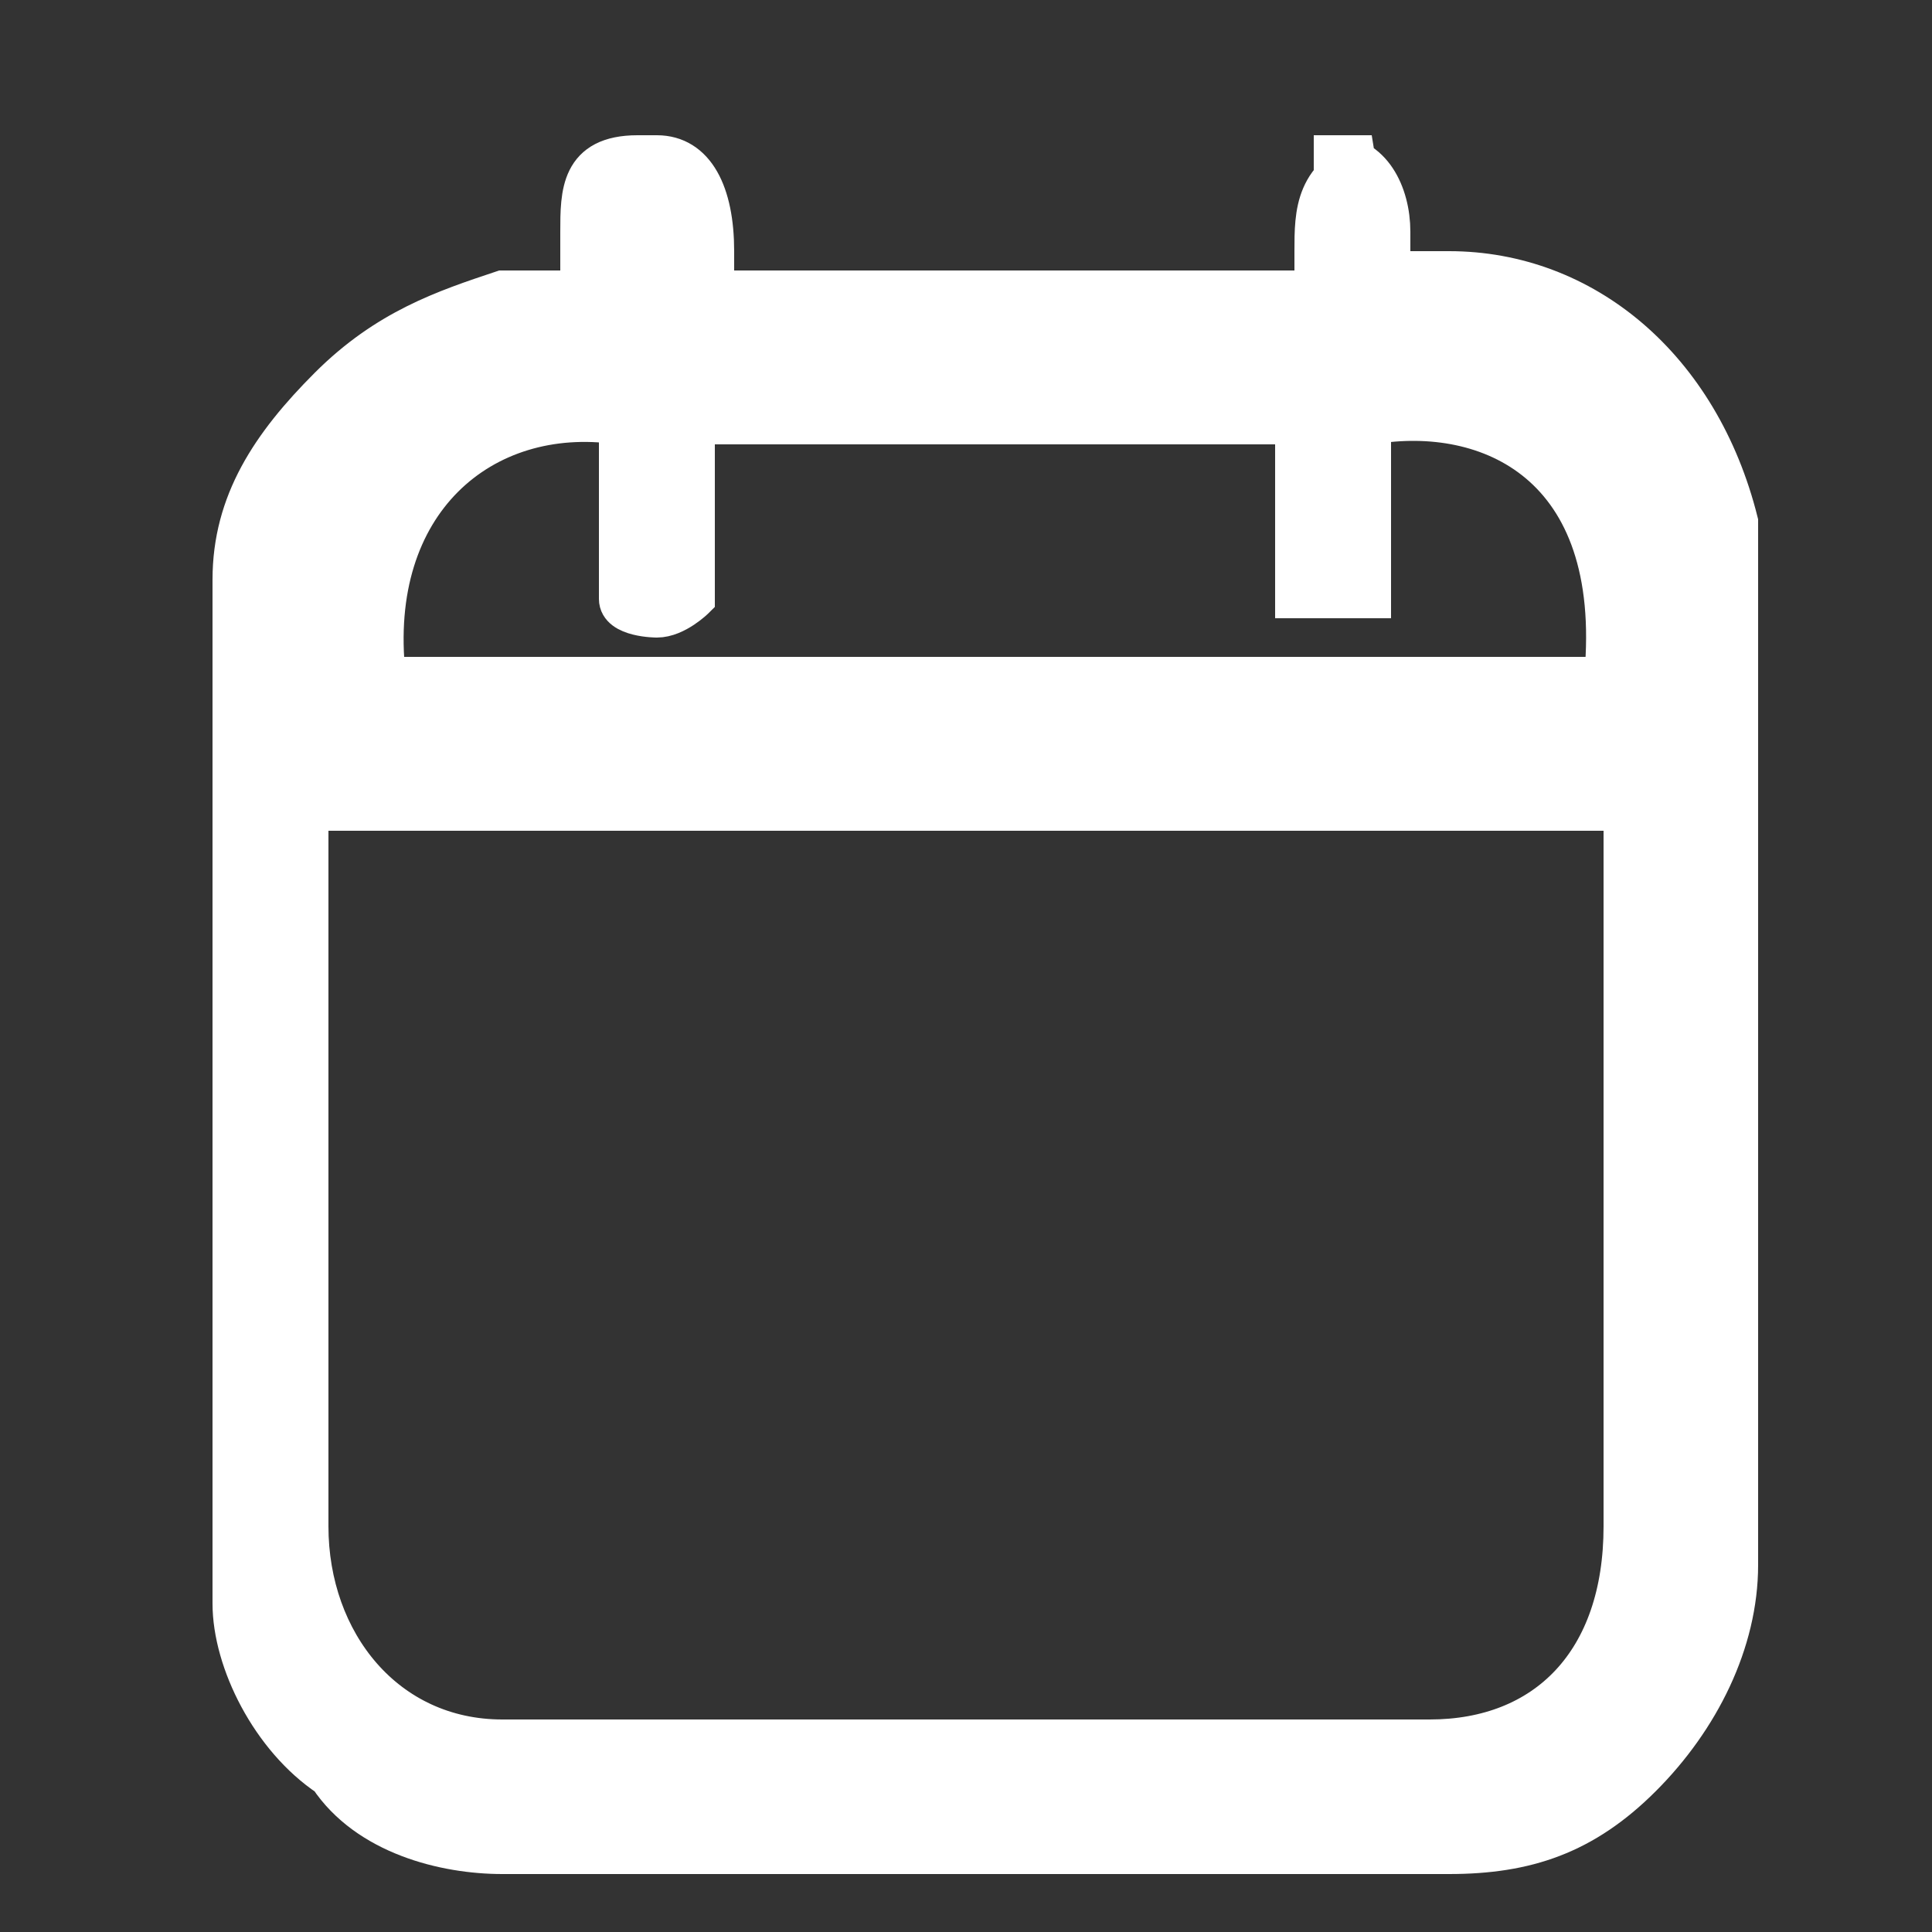 <?xml version="1.0" encoding="UTF-8"?>
<svg id="Layer_1" data-name="Layer 1" xmlns="http://www.w3.org/2000/svg" version="1.1" viewBox="0 0 10 10">
  <rect x="0" y="0" width="10" height="10" fill="#333333" stroke="none"/>
  <defs>
    <style>
      .cls-1 {
        fill: #fff;
        stroke: #fff;
        stroke-width: .2px;
      }
    </style>
  </defs>
  <path class="cls-1" d="M6.8.8h.1c.2,0,.3.2.3.4,0,0,0,.2,0,.2,0,0,.2,0,.3,0,.7,0,1.3.5,1.5,1.3,0,0,0,.2,0,.3v5.1s0,0,0,0c0,.4-.2.8-.5,1.1-.3.3-.6.4-1,.4-1.6,0-3.3,0-4.9,0-.3,0-.7-.1-.9-.4-.3-.2-.5-.6-.5-.9,0,0,0-.2,0-.2V3s0,0,0,0c0-.4.2-.7.5-1s.6-.4.9-.5c.1,0,.3,0,.4,0,0,0,0-.2,0-.3,0-.2,0-.4.3-.4h.1c.2,0,.3.2.3.5,0,0,0,.1,0,.2h3.1c0,0,0-.2,0-.2,0-.2,0-.4.3-.5ZM8.4,4.2H1.6v3.7c0,.6.4,1.1,1,1.1,1.6,0,3.2,0,4.8,0,.6,0,1-.4,1-1.1,0-1.2,0-2.4,0-3.6h0ZM1.6,3.5h6.7c.1-1.1-.6-1.4-1.2-1.3,0,.2,0,.4,0,.7,0,0,0,0,0,.1,0,0,0,0,0,.1,0,0,0,0-.1,0,0,0,0,0-.1,0,0,0,0,0-.1,0,0,0,0,0-.1,0,0,0,0,0,0-.1,0,0,0,0,0-.1,0-.2,0-.4,0-.7h-3.1c0,.3,0,.5,0,.7,0,0,0,.2,0,.2,0,0-.1.1-.2.1,0,0-.2,0-.2-.1,0,0,0-.2,0-.2,0-.1,0-.2,0-.3v-.4c-.7-.1-1.3.4-1.2,1.3Z"/>
</svg>